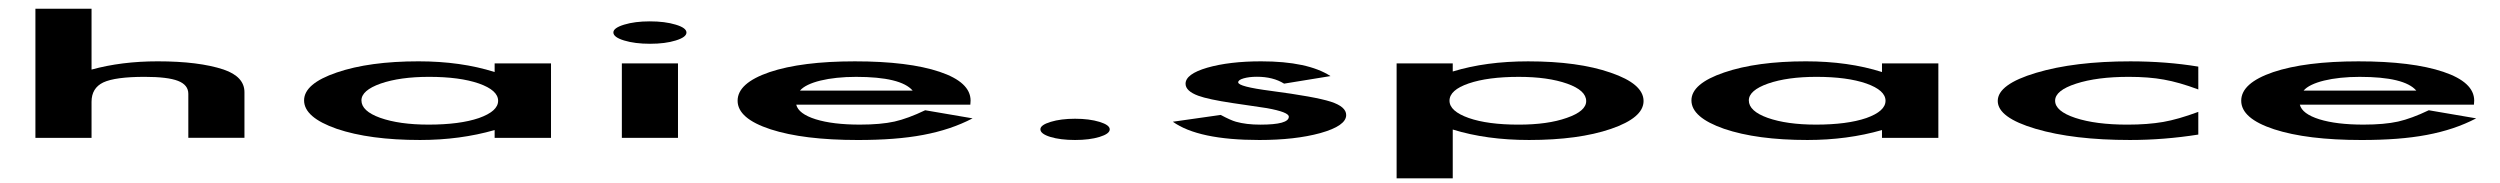 <?xml version="1.0" encoding="utf-8"?>
<!-- Generator: Adobe Illustrator 27.4.1, SVG Export Plug-In . SVG Version: 6.00 Build 0)  -->
<svg version="1.1" id="Layer_1" xmlns="http://www.w3.org/2000/svg" xmlns:xlink="http://www.w3.org/1999/xlink" x="0px" y="0px"
	 viewBox="0 0 1366 100" style="enable-background:new 0 0 1366 100;" xml:space="preserve">
<g>
	<path d="M122.12,37.98c-9-2.98-20.99-4.47-35.98-4.47c-13.18,0-25.21,1.5-36.12,4.51V4.78H19.35v70.54h30.67V55.65
		c0-5.01,2.13-8.55,6.41-10.61c4.36-2.03,11.9-3.05,22.62-3.05c8.36,0,14.42,0.73,18.19,2.19c3.77,1.46,5.66,3.82,5.66,7.08v24.05
		h30.67V50.39C133.57,44.71,129.75,40.57,122.12,37.98z"/>
	<path d="M270.27,39.36c-12.27-3.9-26.12-5.85-41.57-5.85c-17.9,0-32.8,2.03-44.7,6.1c-11.9,4.06-17.85,9.15-17.85,15.24
		c0,6.21,5.95,11.39,17.85,15.54c11.99,4.07,27.17,6.1,45.52,6.1c14.54,0,28.12-1.81,40.75-5.43v4.26h30.8V34.64h-30.8V39.36z
		 M261.68,64.5c-7,2.39-16.17,3.59-27.53,3.59c-10.63,0-19.45-1.24-26.44-3.72c-6.81-2.45-10.22-5.62-10.22-9.52
		c0-3.65,3.5-6.71,10.49-9.19c7.09-2.45,15.9-3.67,26.44-3.67c11.18,0,20.26,1.21,27.26,3.63c7,2.48,10.49,5.62,10.49,9.44
		C272.18,58.88,268.68,62.02,261.68,64.5z"/>
	<rect x="339.78" y="34.64" width="30.67" height="40.68"/>
	<path d="M369.22,13.47c-3.91-1.2-8.63-1.8-14.17-1.8c-5.45,0-10.13,0.6-14.04,1.8c-3.91,1.2-5.86,2.62-5.86,4.26
		c0,1.73,1.95,3.19,5.86,4.39c3.91,1.2,8.63,1.8,14.17,1.8c5.54,0,10.22-0.6,14.04-1.8c3.91-1.2,5.86-2.65,5.86-4.34
		C375.08,16.07,373.12,14.64,369.22,13.47z"/>
	<path d="M488.75,66.42c-5,1.11-11.31,1.67-18.94,1.67c-9.81,0-17.85-0.97-24.12-2.92c-6.27-1.98-9.81-4.64-10.63-7.98h95.13
		l0.14-2.21c0-6.71-5.63-11.96-16.9-15.74c-11.36-3.81-26.8-5.72-46.34-5.72c-19.35,0-34.89,1.96-46.61,5.89
		c-11.63,3.98-17.45,9.19-17.45,15.62c0,6.49,6,11.69,17.99,15.62c11.99,3.9,27.89,5.85,47.7,5.85c6.9,0,13.31-0.22,19.22-0.67
		c5.91-0.45,11.4-1.15,16.49-2.11c5.09-0.96,9.86-2.19,14.31-3.68c4.45-1.49,8.68-3.28,12.68-5.37l-25.9-4.43
		C499.24,63.25,493.65,65.31,488.75,66.42z M441.45,46.38c1.91-0.92,4.2-1.71,6.88-2.36c2.68-0.65,5.66-1.16,8.93-1.5
		c3.27-0.35,6.77-0.52,10.49-0.52c16.35,0,26.67,2.51,30.94,7.52h-61.6C438.09,48.34,439.55,47.3,441.45,46.38z"/>
	<path d="M600.78,66.59c-3.73-1.14-8.18-1.71-13.36-1.71s-9.63,0.57-13.36,1.71c-3.73,1.14-5.59,2.49-5.59,4.05
		c0,1.67,1.82,3.06,5.45,4.18c3.63,1.11,8.13,1.67,13.49,1.67c5.27,0,9.72-0.56,13.36-1.67c3.72-1.14,5.59-2.52,5.59-4.13
		C606.37,69.1,604.51,67.73,600.78,66.59z"/>
	<path d="M727.12,55.56c-5.64-1.81-16.58-3.79-32.85-5.93c-11.81-1.53-17.72-3.08-17.72-4.64c0-0.89,1-1.62,3-2.19
		c2-0.57,4.41-0.86,7.22-0.86c5.91,0,10.86,1.25,14.86,3.76l25.35-4.13c-8.27-5.37-20.9-8.06-37.89-8.06
		c-11.54,0-21.35,1.16-29.44,3.47c-7.9,2.31-11.86,5.23-11.86,8.77c0,2.67,2.32,4.86,6.95,6.56c3.63,1.34,9.9,2.67,18.81,4.01
		c3.18,0.47,6.31,0.93,9.4,1.38c3.09,0.45,6.18,0.91,9.27,1.38c8,1.45,11.99,3.01,11.99,4.68c0,2.9-5.18,4.34-15.54,4.34
		c-5.18,0-9.63-0.53-13.36-1.59c-1.91-0.53-4.68-1.77-8.31-3.72l-26.17,3.72c9.27,6.65,25.03,9.98,47.29,9.98
		c12.99,0,24.08-1.25,33.26-3.76c9.45-2.65,14.17-5.93,14.17-9.86C735.57,59.81,732.76,57.38,727.12,55.56z"/>
	<path d="M880.05,39.7c-11.81-4.12-26.85-6.18-45.11-6.18c-15.36,0-29.08,1.85-41.16,5.55v-4.43h-30.67v62.81h30.67V70.77
		c12.27,3.81,26.17,5.72,41.71,5.72c17.99,0,32.89-2.02,44.7-6.05c11.9-4.07,17.85-9.15,17.85-15.24
		C898.04,48.95,892.04,43.79,880.05,39.7z M856.06,64.42c-6.91,2.45-15.67,3.68-26.3,3.68c-11.27,0-20.35-1.21-27.26-3.63
		c-7-2.48-10.49-5.62-10.49-9.44c0-3.9,3.5-7.04,10.49-9.44c7-2.39,16.13-3.59,27.39-3.59c10.63,0,19.44,1.24,26.44,3.72
		c6.9,2.45,10.36,5.62,10.36,9.52C866.69,58.91,863.15,61.97,856.06,64.42z"/>
	<path d="M1028.33,39.36c-12.27-3.9-26.12-5.85-41.57-5.85c-17.9,0-32.8,2.03-44.71,6.1c-11.9,4.06-17.85,9.15-17.85,15.24
		c0,6.21,5.95,11.39,17.85,15.54c11.99,4.07,27.17,6.1,45.52,6.1c14.54,0,28.12-1.81,40.75-5.43v4.26h30.8V34.64h-30.8V39.36z
		 M1019.75,64.5c-7,2.39-16.17,3.59-27.53,3.59c-10.63,0-19.45-1.24-26.44-3.72c-6.81-2.45-10.22-5.62-10.22-9.52
		c0-3.65,3.5-6.71,10.49-9.19c7.09-2.45,15.9-3.67,26.44-3.67c11.18,0,20.26,1.21,27.26,3.63c7,2.48,10.5,5.62,10.5,9.44
		C1030.24,58.88,1026.74,62.02,1019.75,64.5z"/>
	<path d="M1112.56,39.78c-13.99,4.18-20.99,9.3-20.99,15.37s6.9,11.15,20.72,15.24c13.81,4.07,30.98,6.1,51.52,6.1
		c12.45,0,24.9-0.99,37.34-2.96v-12.4c-7.36,2.73-13.77,4.57-19.22,5.51c-5.63,0.97-12.13,1.46-19.49,1.46
		c-11.54,0-21.04-1.22-28.49-3.68c-7.36-2.45-11.04-5.58-11.04-9.4c0-3.73,3.82-6.83,11.45-9.31c7.63-2.48,17.22-3.72,28.76-3.72
		c7.36,0,13.77,0.5,19.22,1.5c5.54,0.97,11.81,2.77,18.81,5.39V36.4c-11.63-1.92-23.99-2.88-37.07-2.88
		C1143.73,33.51,1126.55,35.6,1112.56,39.78z"/>
	<path d="M1327.09,60.24c-6.27,3.01-11.86,5.07-16.76,6.18c-5,1.11-11.31,1.67-18.95,1.67c-9.81,0-17.85-0.97-24.12-2.92
		c-6.27-1.98-9.81-4.64-10.63-7.98h95.13l0.14-2.21c0-6.71-5.63-11.96-16.9-15.74c-11.36-3.81-26.81-5.72-46.34-5.72
		c-19.35,0-34.89,1.96-46.61,5.89c-11.63,3.98-17.45,9.19-17.45,15.62c0,6.49,6,11.69,17.99,15.62c11.99,3.9,27.89,5.85,47.7,5.85
		c6.9,0,13.31-0.22,19.22-0.67c5.91-0.45,11.4-1.15,16.49-2.11c5.09-0.96,9.86-2.19,14.31-3.68c4.45-1.49,8.68-3.28,12.67-5.37
		L1327.09,60.24z M1263.03,46.38c1.91-0.92,4.2-1.71,6.88-2.36c2.68-0.65,5.66-1.16,8.93-1.5c3.27-0.35,6.77-0.52,10.5-0.52
		c16.35,0,26.67,2.51,30.94,7.52h-61.6C1259.67,48.34,1261.12,47.3,1263.03,46.38z"/>
</g>
</svg>
